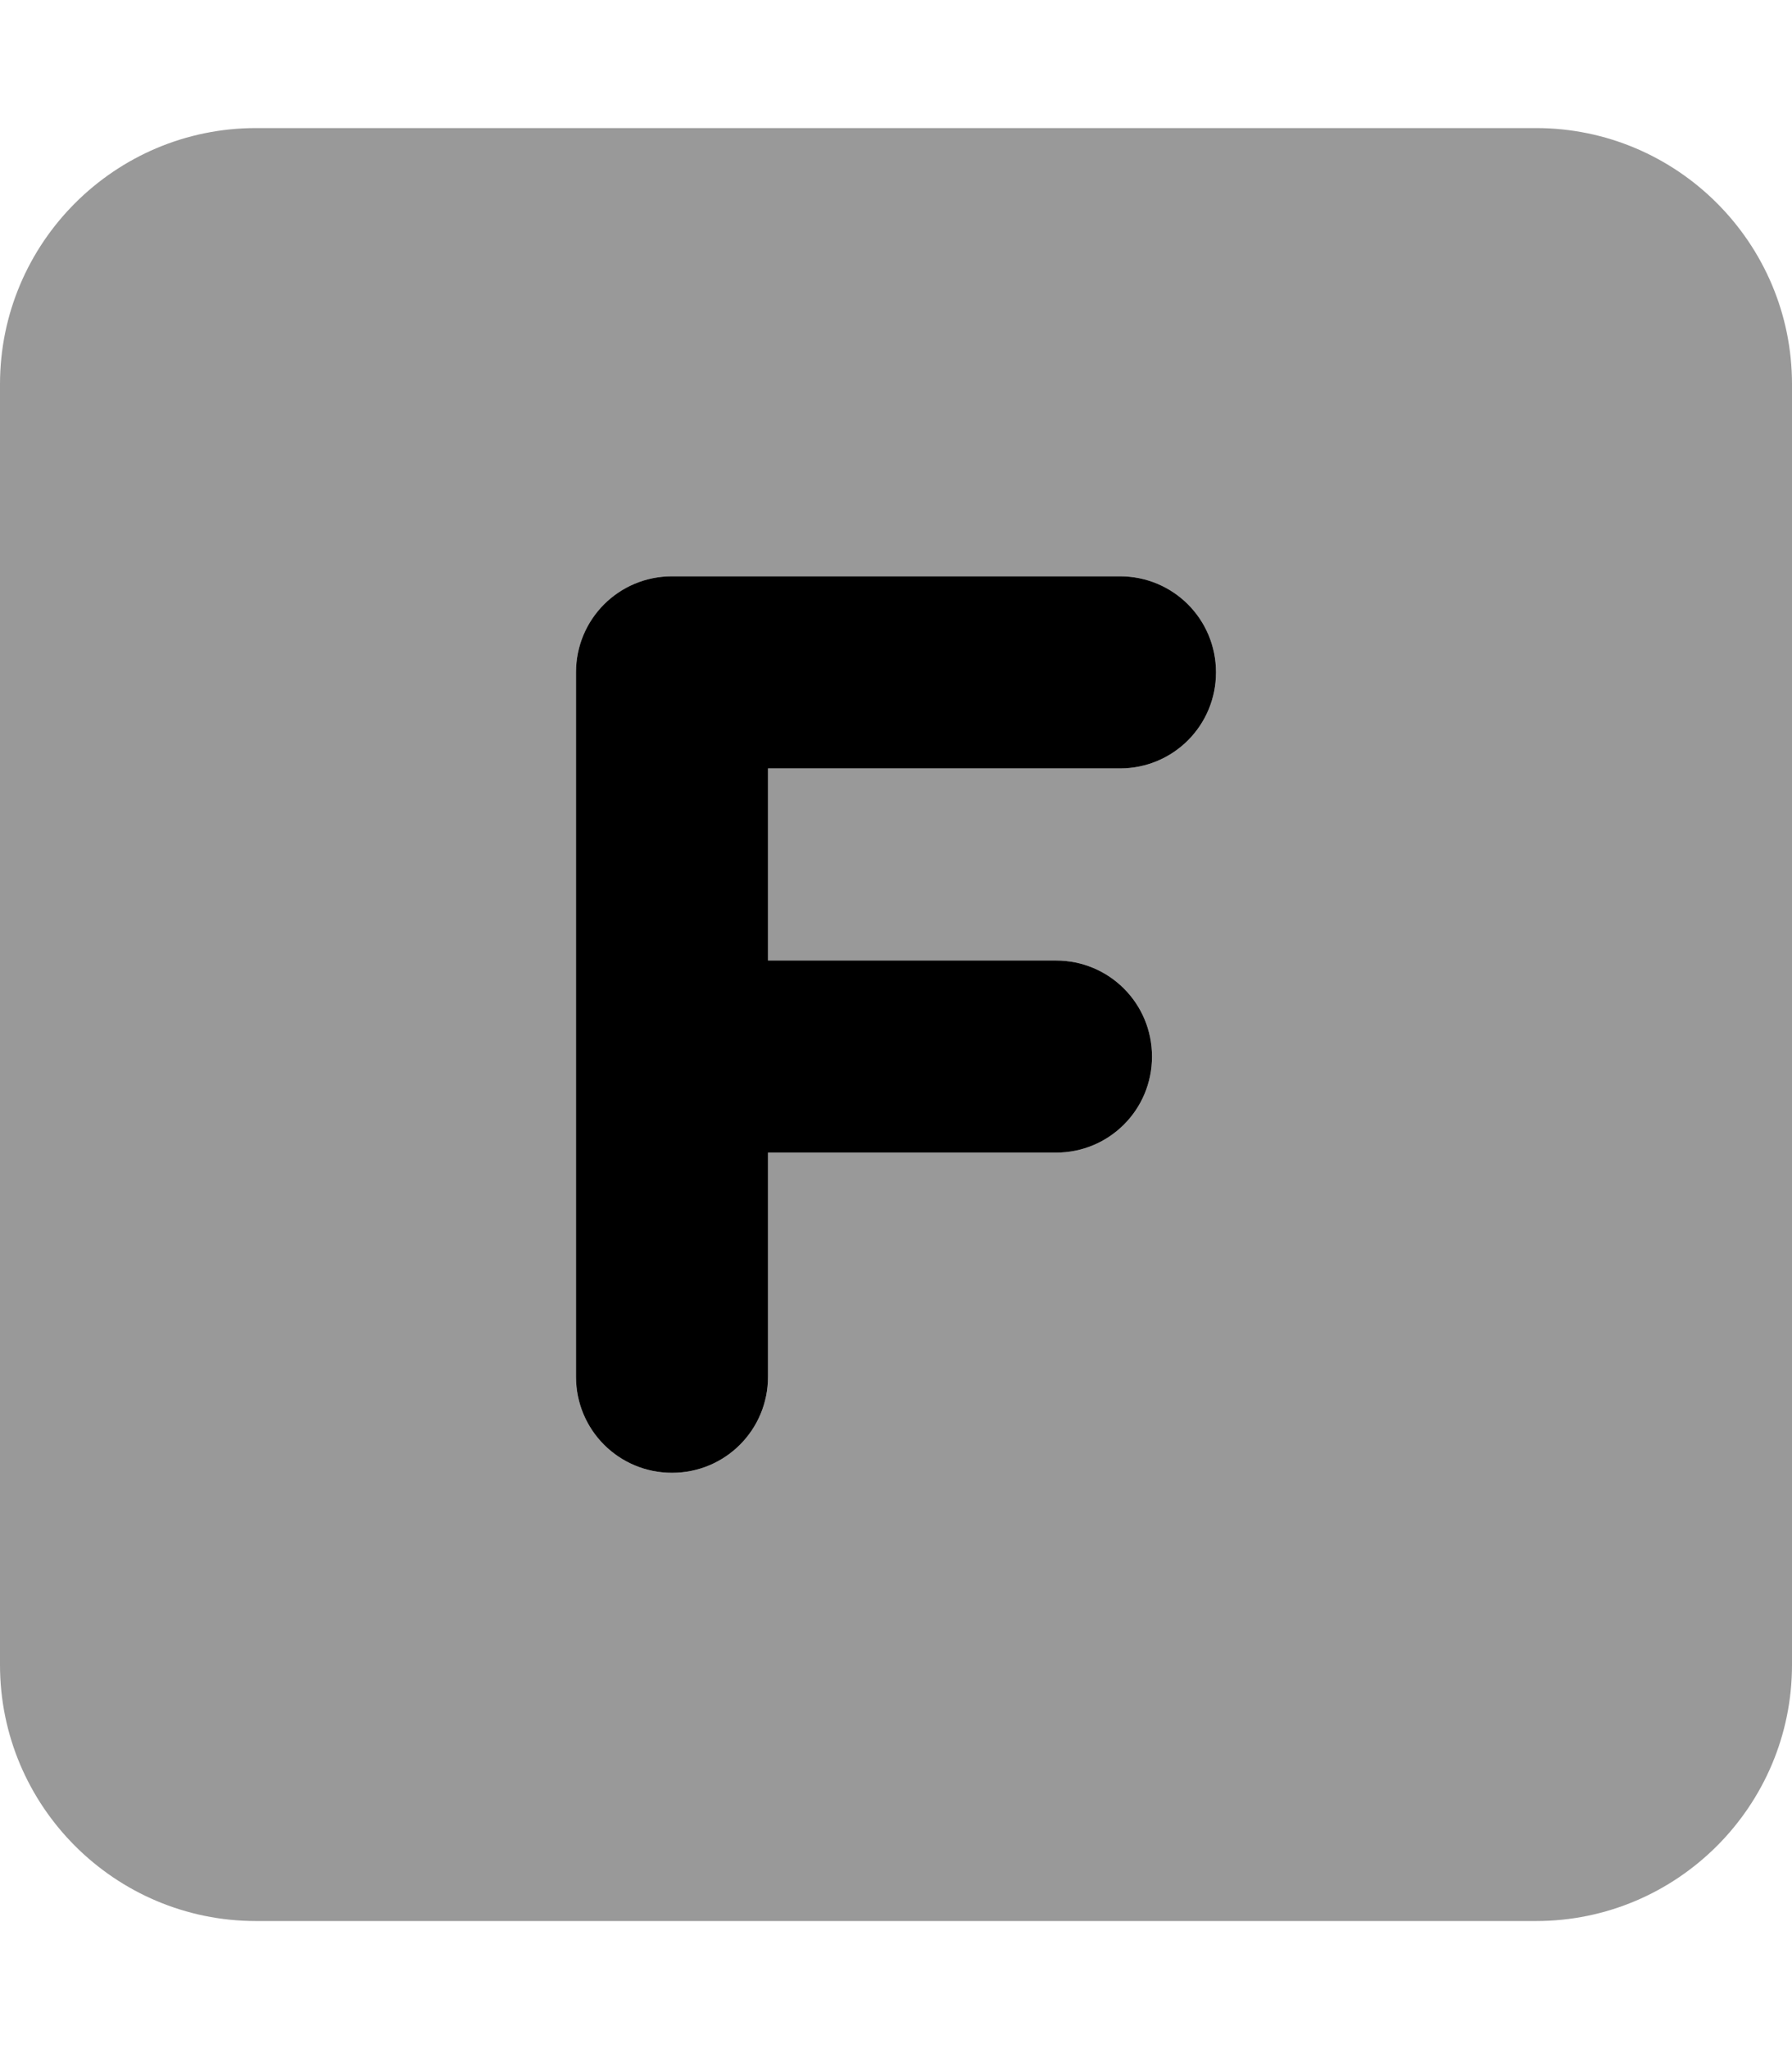 <svg xmlns="http://www.w3.org/2000/svg" viewBox="0 0 448 512"><!--! Font Awesome Pro 7.0.1 by @fontawesome - https://fontawesome.com License - https://fontawesome.com/license (Commercial License) Copyright 2025 Fonticons, Inc. --><path style="fill:currentColor;opacity:.4" d="M0 96L0 416c0 35.3 28.7 64 64 64l320 0c35.3 0 64-28.7 64-64l0-320c0-35.3-28.7-64-64-64L64 32C28.7 32 0 60.7 0 96zm144 72c0-13.3 10.7-24 24-24l112 0c13.3 0 24 10.7 24 24s-10.7 24-24 24l-88 0 0 48 72 0c13.3 0 24 10.7 24 24s-10.7 24-24 24l-72 0 0 56c0 13.3-10.7 24-24 24s-24-10.7-24-24l0-176z"/><path style="fill:currentColor;opacity:1" d="M144 168c0-13.3 10.7-24 24-24l112 0c13.3 0 24 10.7 24 24s-10.7 24-24 24l-88 0 0 48 72 0c13.3 0 24 10.7 24 24s-10.7 24-24 24l-72 0 0 56c0 13.3-10.7 24-24 24s-24-10.7-24-24l0-176z"/></svg>